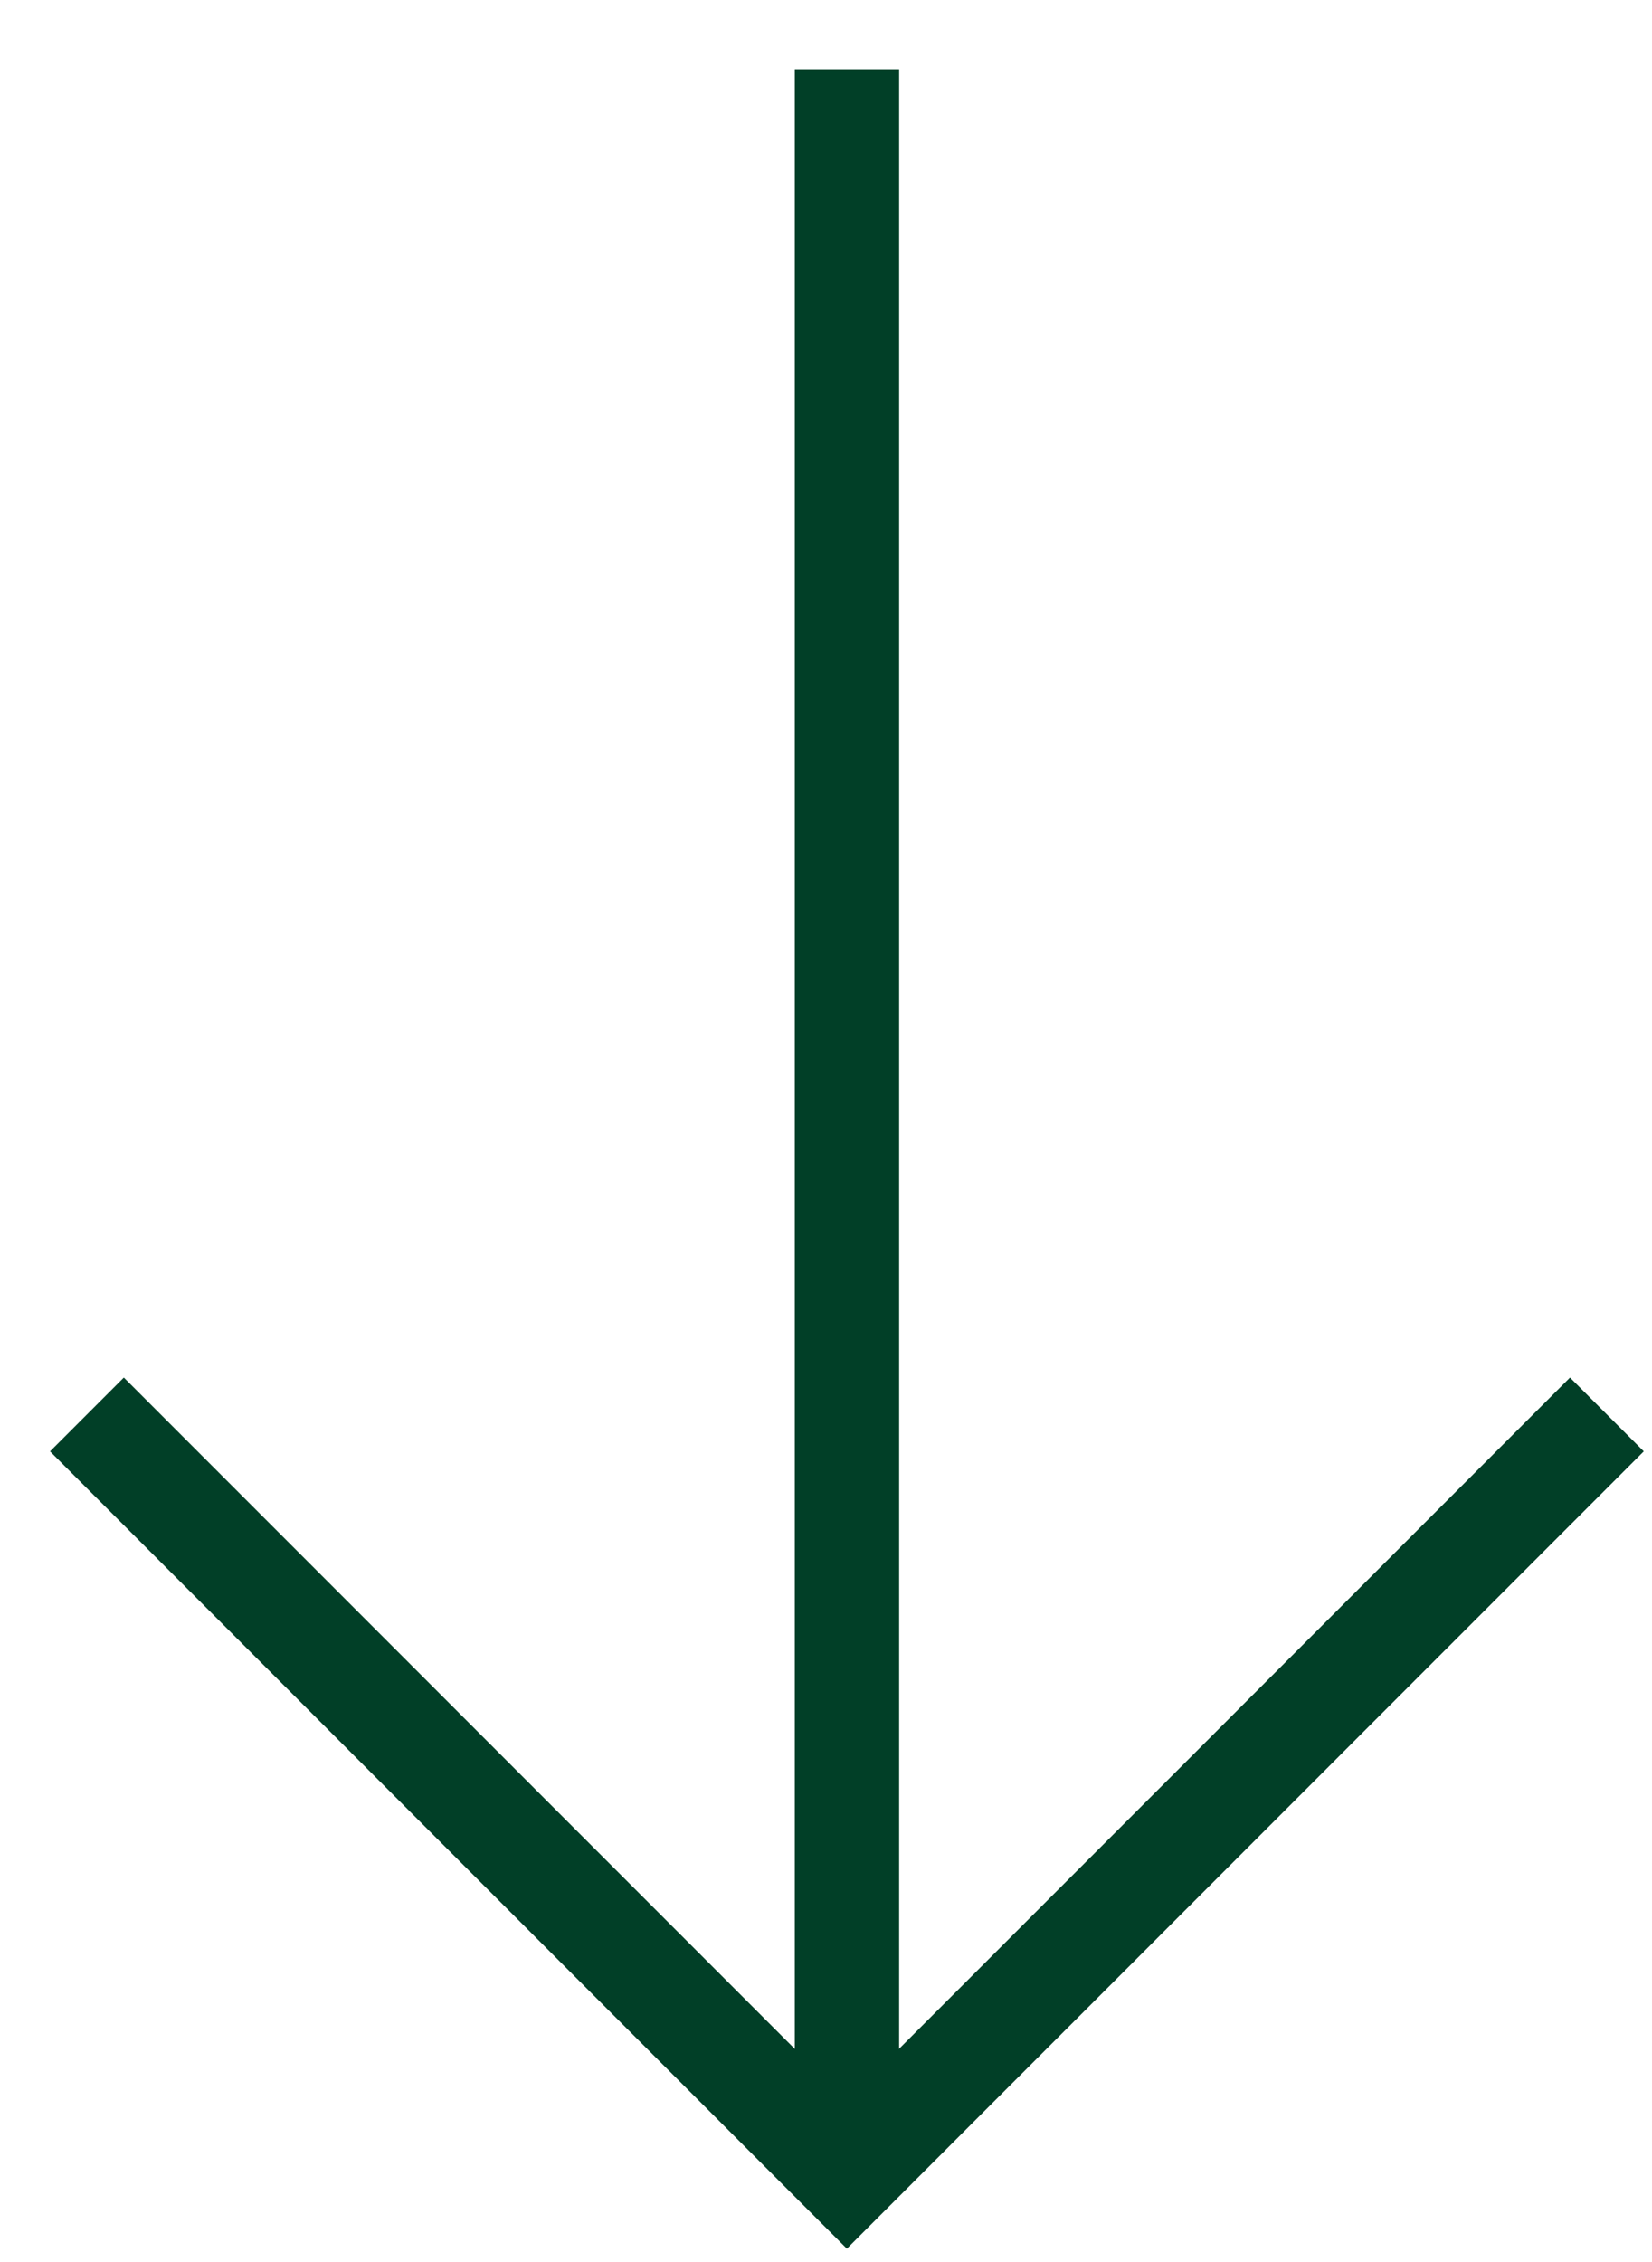 <svg width="19" height="26" viewBox="0 0 19 26" fill="none" xmlns="http://www.w3.org/2000/svg">
<path d="M9.741 0.796L9.741 25" stroke="#013F27" stroke-width="1.2"/>
<path d="M1 16.258L9.74 24.998L18.481 16.258" stroke="#013F27" stroke-width="1.2"/>
</svg>
